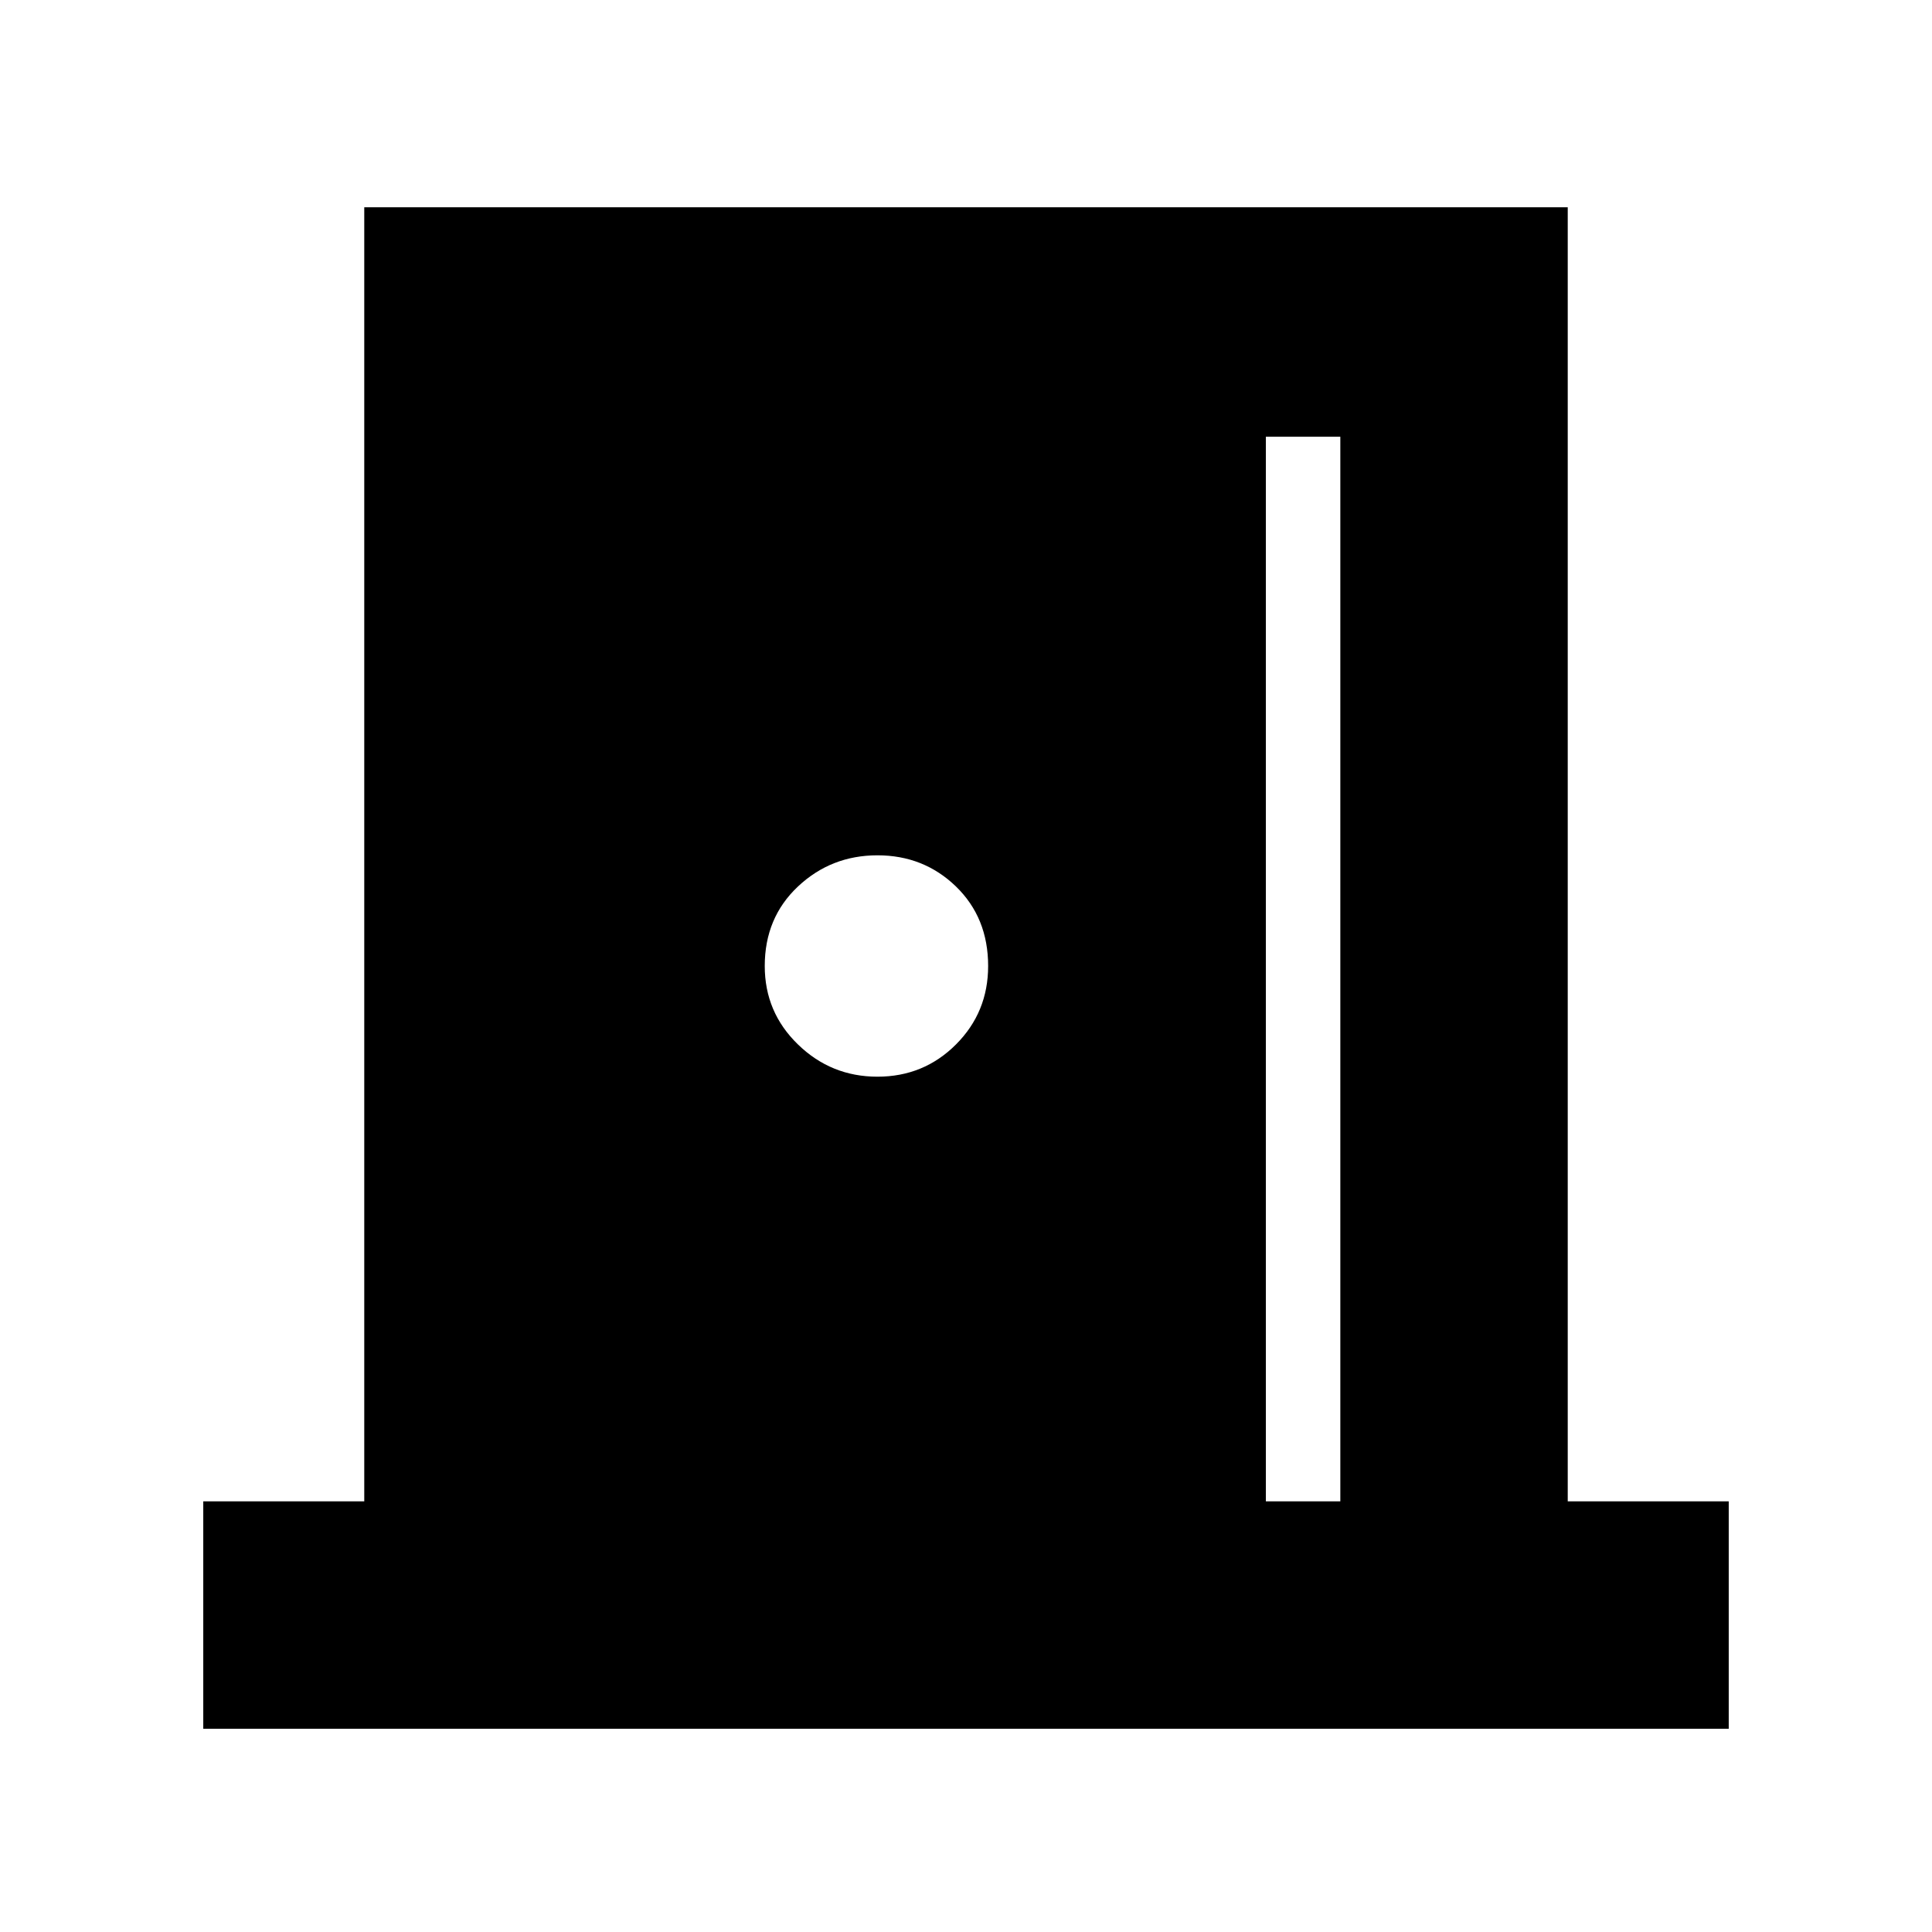 <svg xmlns="http://www.w3.org/2000/svg" height="24" width="24"><path d="M2.525 21.475V18.65h2V2.575h14.95V18.65h2v2.825Zm13.2-2.825h.925V5.425h-.925ZM10.9 13.375q.575 0 .975-.4t.4-.975q0-.6-.4-.988-.4-.387-.975-.387t-.987.387Q9.5 11.4 9.5 12q0 .575.413.975.412.4.987.4Z"/></svg>